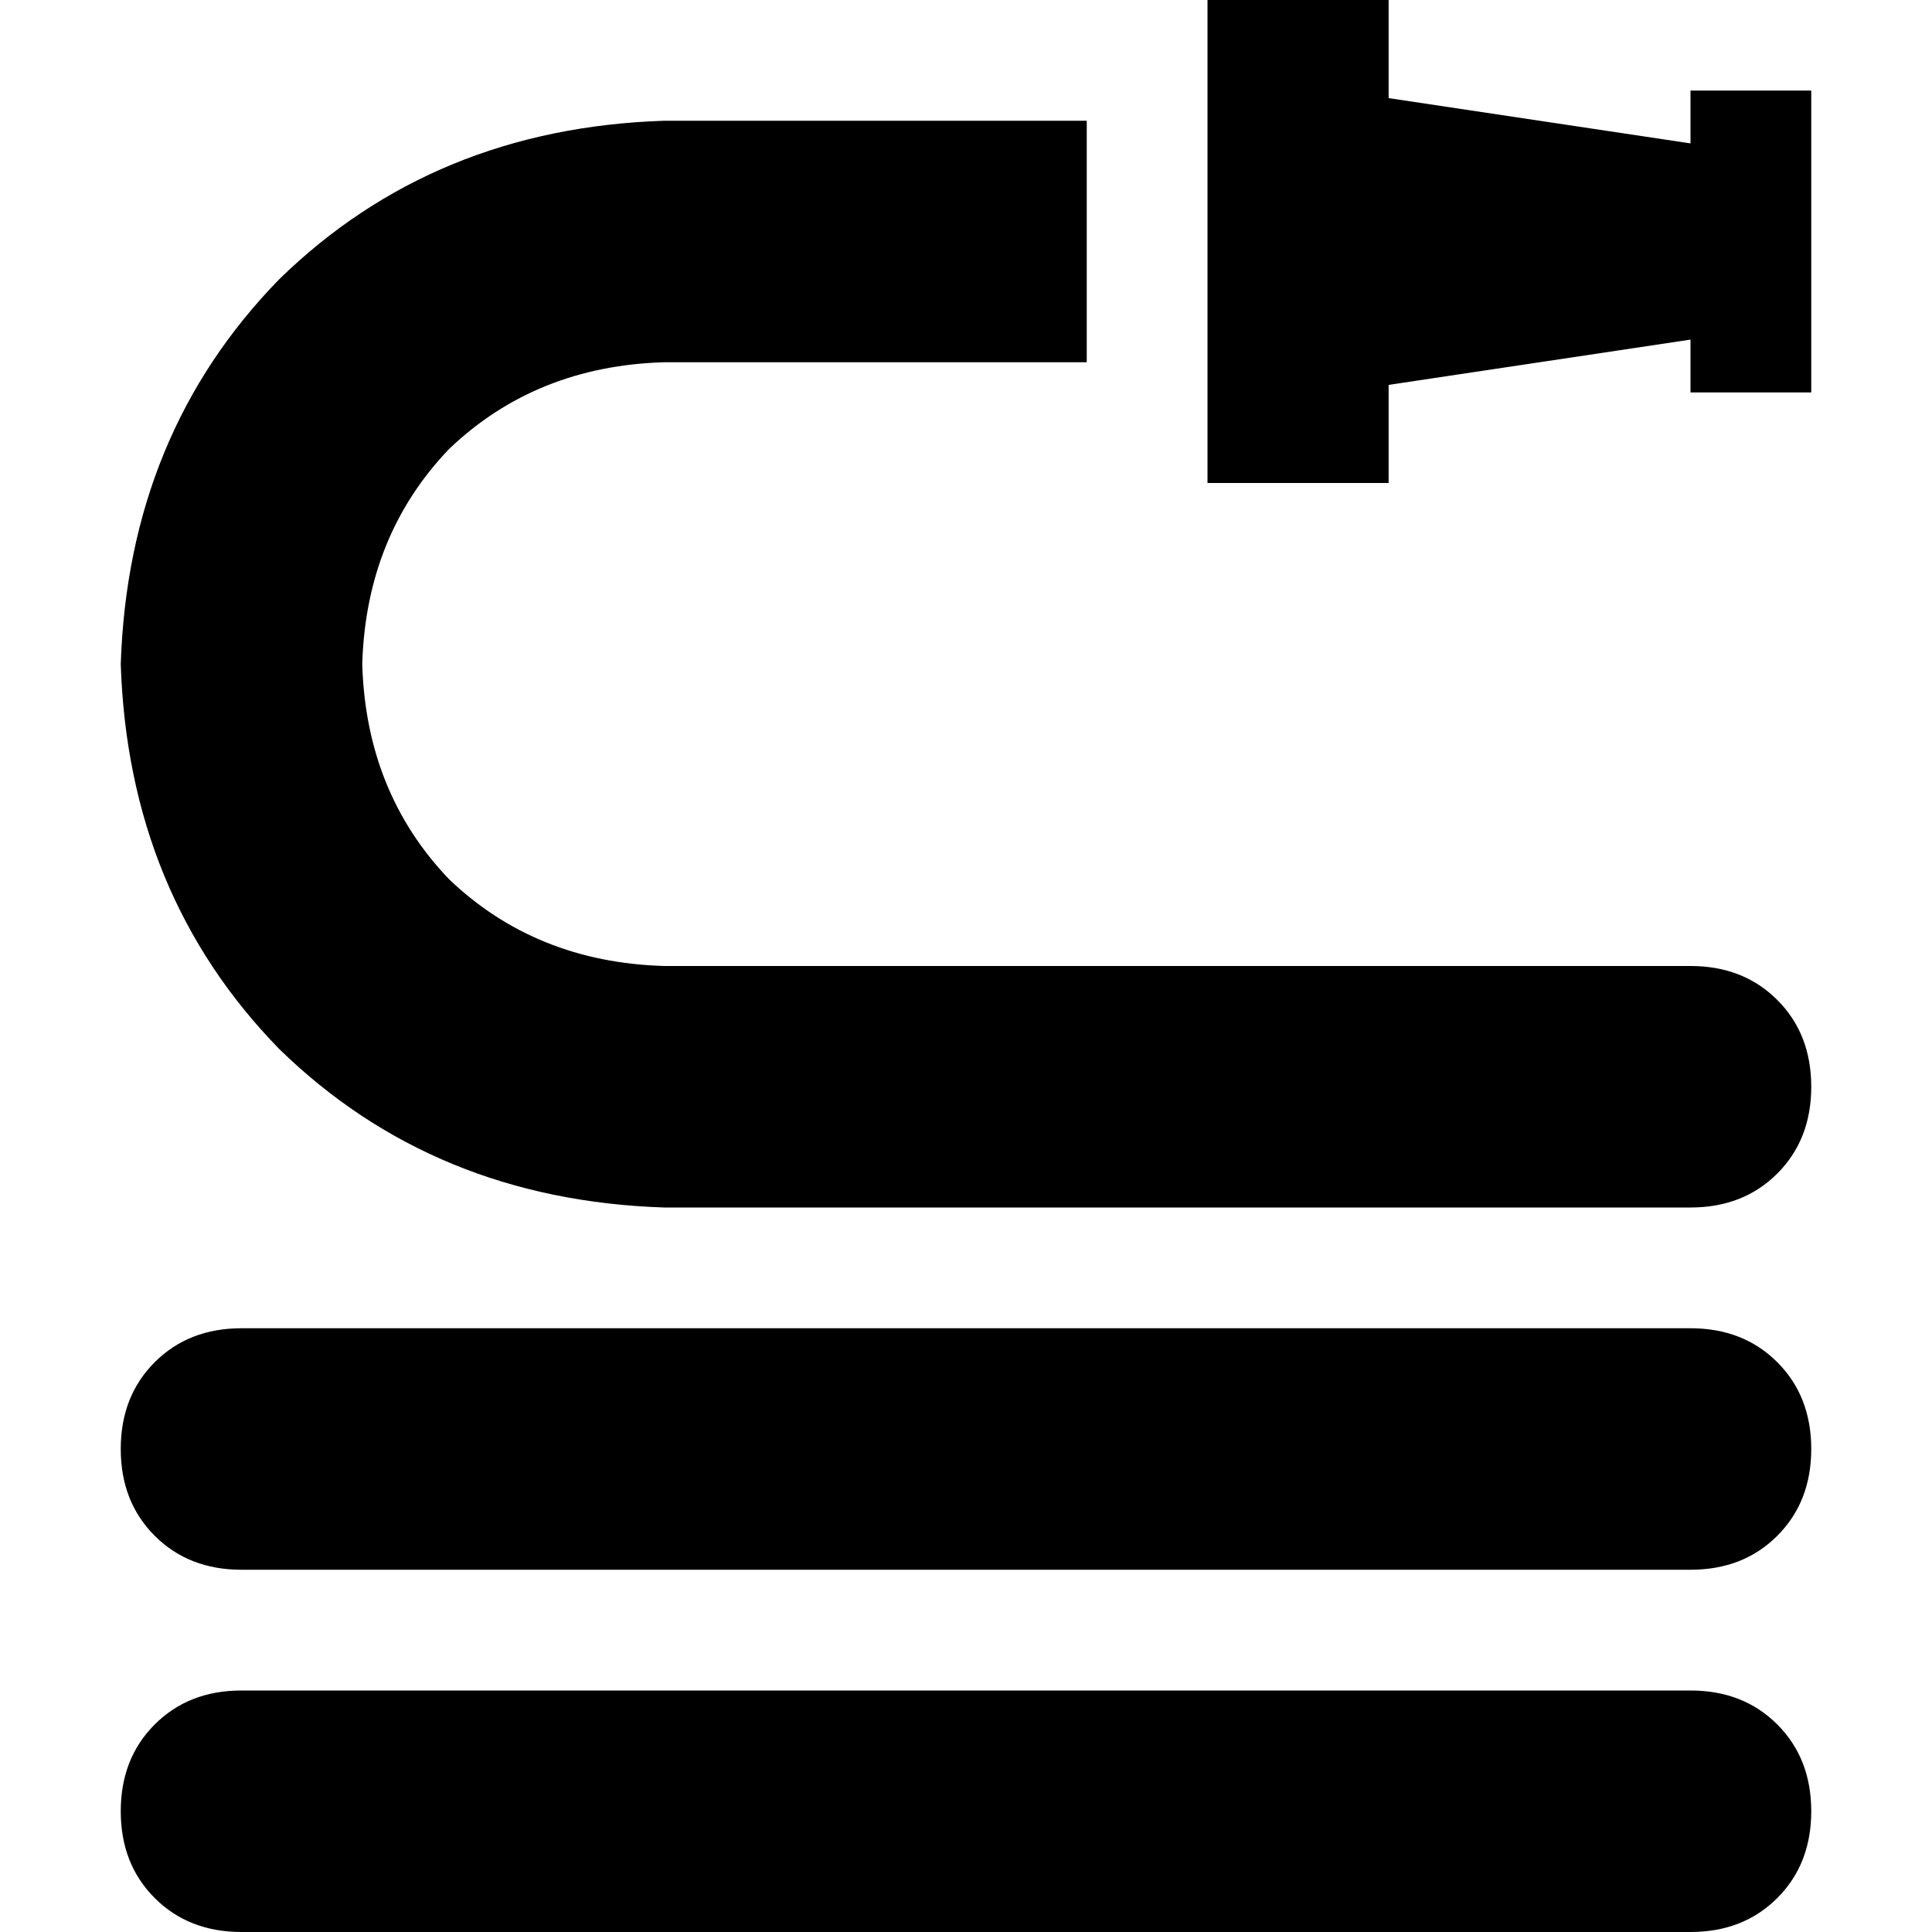 <svg xmlns="http://www.w3.org/2000/svg" viewBox="0 0 512 512">
  <path d="M 320 104 L 320 128 L 368 128 L 368 104 L 368 102 L 448 90 L 448 104 L 480 104 L 480 88 L 480 40 L 480 24 L 448 24 L 448 38 L 368 26 L 368 24 L 368 0 L 320 0 L 320 24 L 320 104 L 320 104 Z M 96 176 Q 97 142 119 119 L 119 119 Q 142 97 176 96 L 288 96 L 288 32 L 176 32 Q 115 34 74 74 Q 34 115 32 176 Q 34 237 74 278 Q 115 318 176 320 L 448 320 Q 462 320 471 311 Q 480 302 480 288 Q 480 274 471 265 Q 462 256 448 256 L 176 256 Q 142 255 119 233 Q 97 210 96 176 L 96 176 Z M 64 352 Q 50 352 41 361 L 41 361 Q 32 370 32 384 Q 32 398 41 407 Q 50 416 64 416 L 448 416 Q 462 416 471 407 Q 480 398 480 384 Q 480 370 471 361 Q 462 352 448 352 L 64 352 L 64 352 Z M 64 448 Q 50 448 41 457 L 41 457 Q 32 466 32 480 Q 32 494 41 503 Q 50 512 64 512 L 448 512 Q 462 512 471 503 Q 480 494 480 480 Q 480 466 471 457 Q 462 448 448 448 L 64 448 L 64 448 Z" />
</svg>